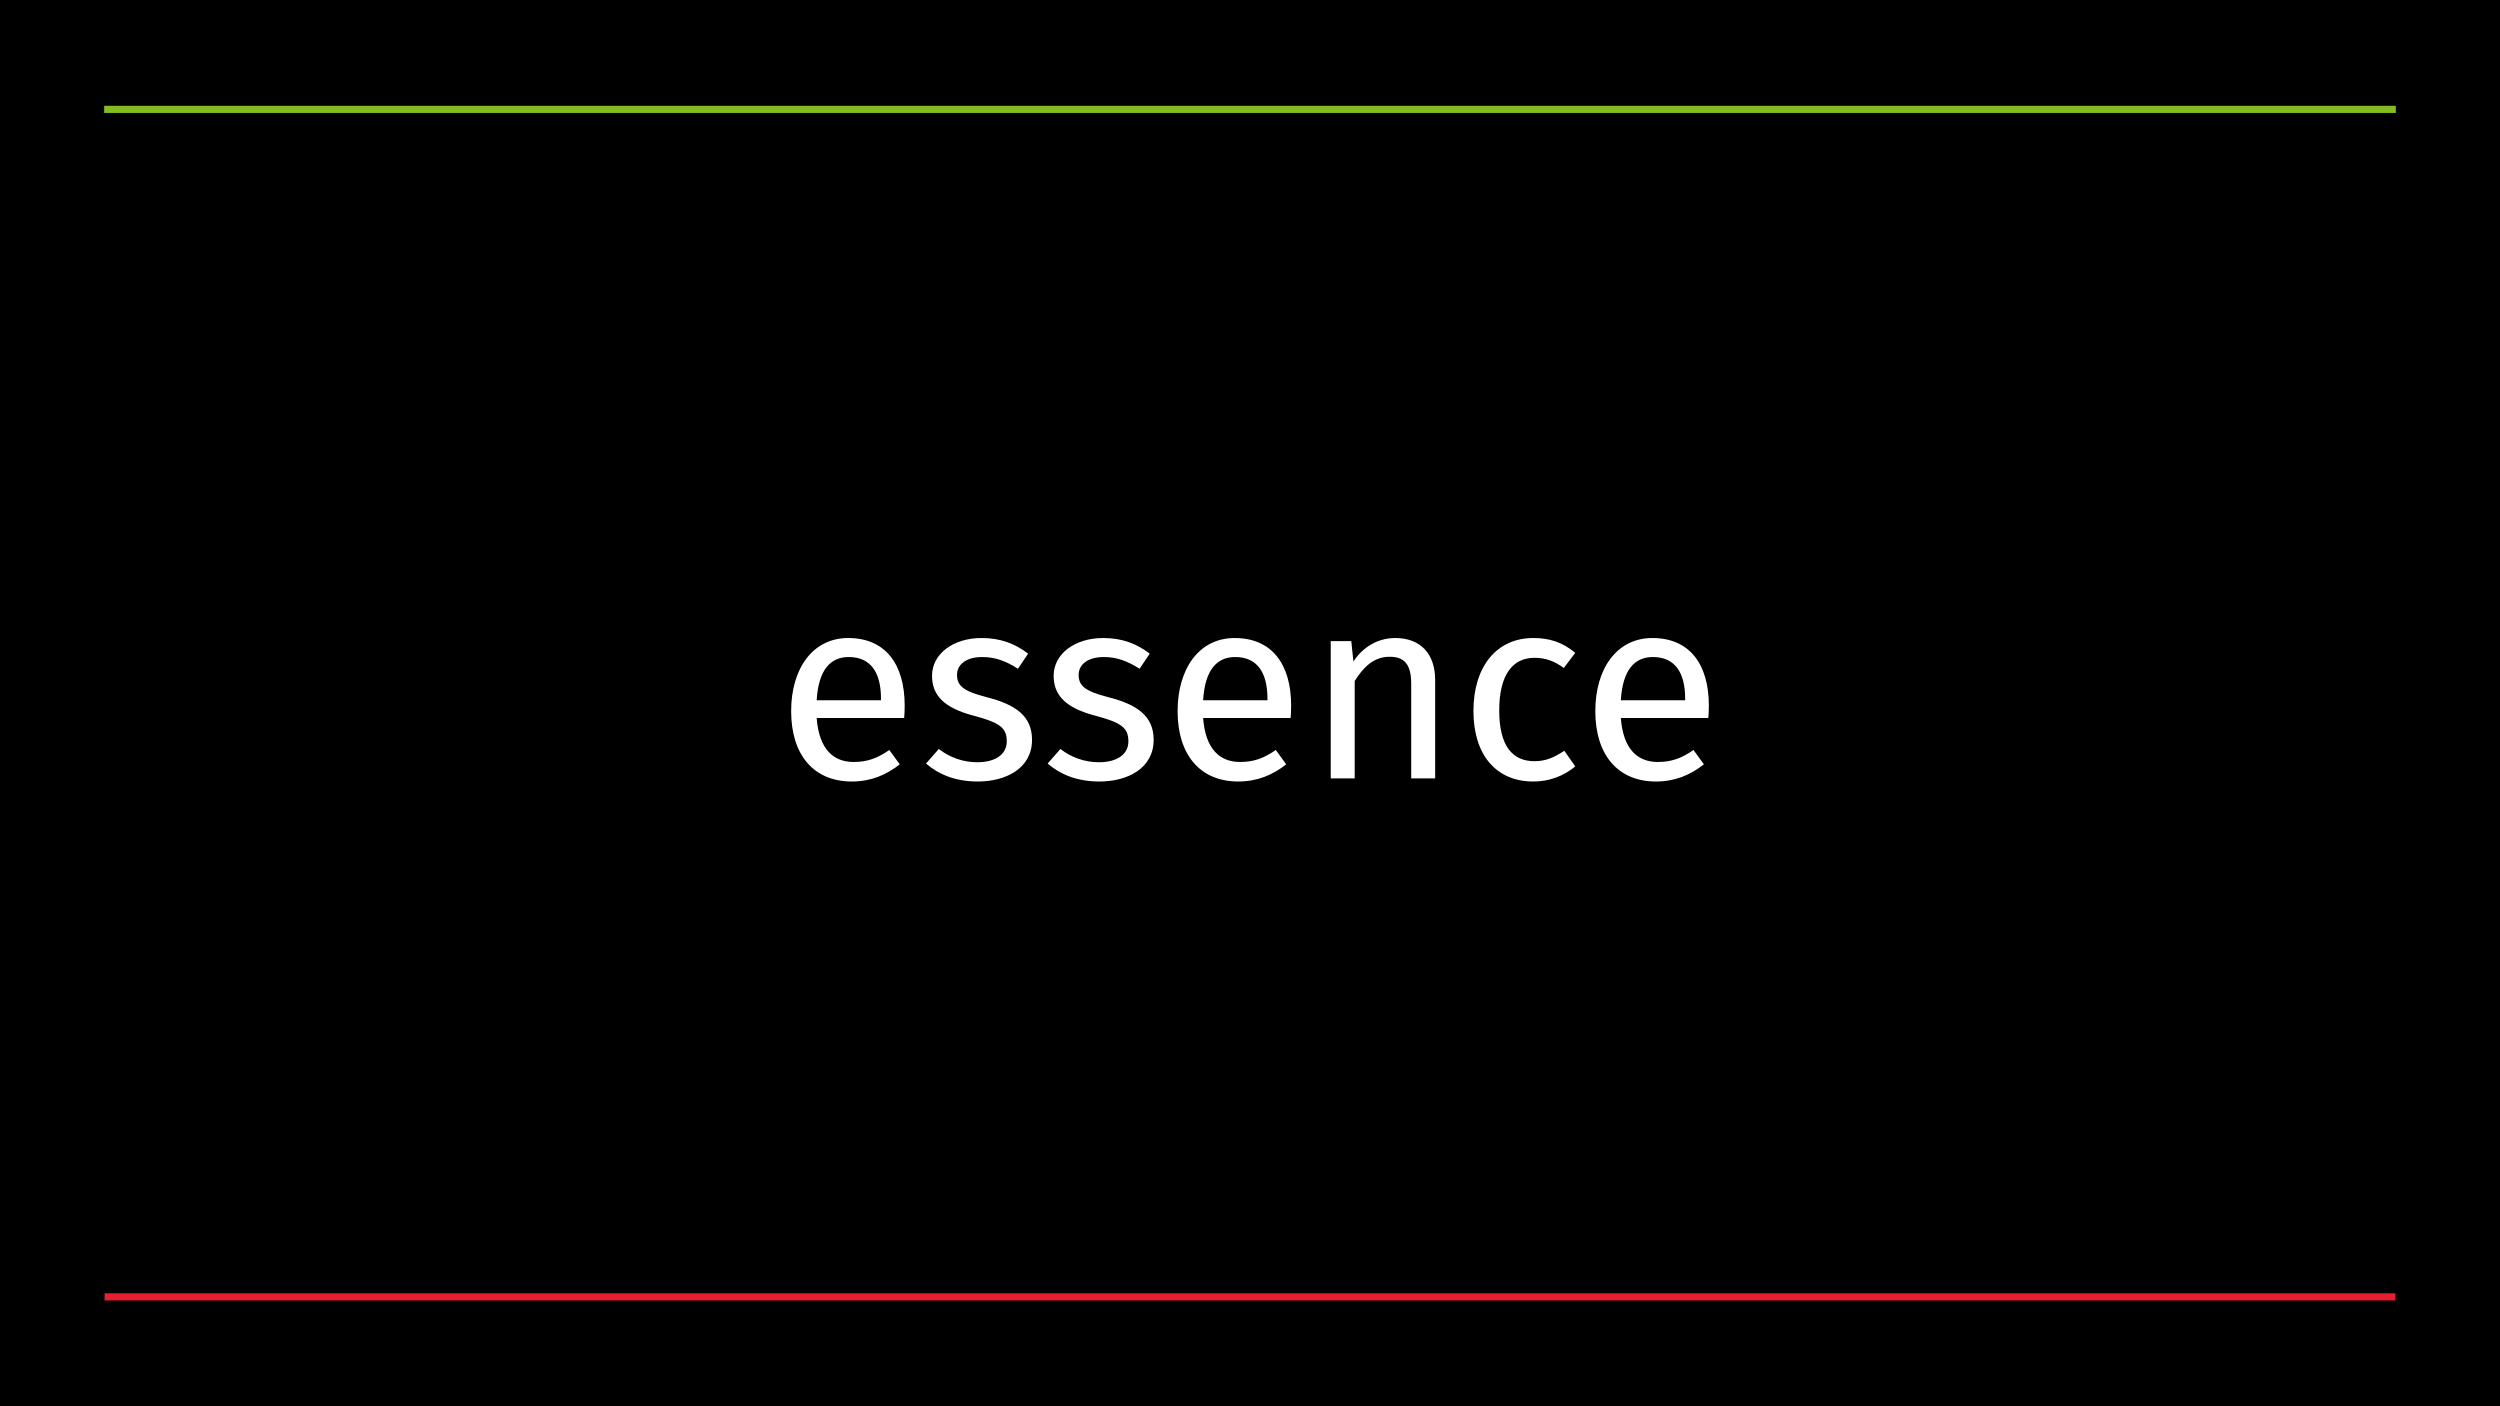 <svg id="eOkhnKiMgmo1" xmlns="http://www.w3.org/2000/svg" xmlns:xlink="http://www.w3.org/1999/xlink" viewBox="0 0 1920 1080" shape-rendering="geometricPrecision" text-rendering="geometricPrecision"><style><![CDATA[#eOkhnKiMgmo5 {animation: eOkhnKiMgmo5_c_o 3000ms linear 1 normal forwards}@keyframes eOkhnKiMgmo5_c_o { 0% {opacity: 1} 33.333% {opacity: 1} 36.667% {opacity: 0} 100% {opacity: 0}} #eOkhnKiMgmo14_to {animation: eOkhnKiMgmo14_to__to 3000ms linear 1 normal forwards}@keyframes eOkhnKiMgmo14_to__to { 0% {transform: translate(960px,671.1px)} 20% {transform: translate(960px,671.1px)} 23.333% {transform: translate(960px,634.1px)} 26.667% {transform: translate(960px,613.1px)} 30% {transform: translate(960px,599.1px)} 100% {transform: translate(960px,599.1px)}} #eOkhnKiMgmo15_to {animation: eOkhnKiMgmo15_to__to 3000ms linear 1 normal forwards}@keyframes eOkhnKiMgmo15_to__to { 0% {offset-distance: 0%} 20% {offset-distance: 0%} 23.333% {offset-distance: 48.221%} 26.667% {offset-distance: 73.069%} 30% {offset-distance: 100%} 100% {offset-distance: 100%}} #eOkhnKiMgmo16_to {animation: eOkhnKiMgmo16_to__to 3000ms linear 1 normal forwards}@keyframes eOkhnKiMgmo16_to__to { 0% {transform: translate(960px,84px);animation-timing-function: cubic-bezier(0.39,0.575,0.565,1)} 33.333% {transform: translate(960px,538px)} 100% {transform: translate(960px,538px)}} #eOkhnKiMgmo16 {animation: eOkhnKiMgmo16_c_o 3000ms linear 1 normal forwards}@keyframes eOkhnKiMgmo16_c_o { 0% {opacity: 1} 33.333% {opacity: 1} 36.667% {opacity: 0} 100% {opacity: 0}} #eOkhnKiMgmo17_to {animation: eOkhnKiMgmo17_to__to 3000ms linear 1 normal forwards}@keyframes eOkhnKiMgmo17_to__to { 0% {transform: translate(970px,996px);animation-timing-function: cubic-bezier(0.39,0.575,0.565,1)} 33.333% {transform: translate(970px,538px)} 70% {transform: translate(970px,538px);animation-timing-function: cubic-bezier(0.39,0.575,0.565,1)} 90% {transform: translate(970px,600px)} 100% {transform: translate(970px,600px)}} #eOkhnKiMgmo17_ts {animation: eOkhnKiMgmo17_ts__ts 3000ms linear 1 normal forwards}@keyframes eOkhnKiMgmo17_ts__ts { 0% {transform: scale(1.011,1)} 33.333% {transform: scale(1.011,1);animation-timing-function: cubic-bezier(0,0,0.58,1)} 66.667% {transform: scale(0.244,1)} 100% {transform: scale(0.244,1)}} #eOkhnKiMgmo18_to {animation: eOkhnKiMgmo18_to__to 3000ms linear 1 normal forwards}@keyframes eOkhnKiMgmo18_to__to { 0% {transform: translate(1924px,538px)} 26.667% {transform: translate(1924px,538px);animation-timing-function: cubic-bezier(0,0,0.58,1)} 66.667% {transform: translate(1030px,538px)} 100% {transform: translate(1030px,538px)}} #eOkhnKiMgmo21_to {animation: eOkhnKiMgmo21_to__to 3000ms linear 1 normal forwards}@keyframes eOkhnKiMgmo21_to__to { 0% {transform: translate(-22px,540px)} 26.667% {transform: translate(-22px,540px);animation-timing-function: cubic-bezier(0,0,0.58,1)} 66.667% {transform: translate(904.4px,540px)} 100% {transform: translate(904.4px,540px)}} #eOkhnKiMgmo25 {animation: eOkhnKiMgmo25_c_o 3000ms linear 1 normal forwards}@keyframes eOkhnKiMgmo25_c_o { 0% {opacity: 0} 76.667% {opacity: 0;animation-timing-function: cubic-bezier(0.39,0.575,0.565,1)} 86.667% {opacity: 1} 100% {opacity: 1}} #eOkhnKiMgmo26_to {animation: eOkhnKiMgmo26_to__to 3000ms linear 1 normal forwards}@keyframes eOkhnKiMgmo26_to__to { 0% {transform: translate(964.986px,540px)} 66.667% {transform: translate(964.986px,540px);animation-timing-function: cubic-bezier(0.39,0.575,0.565,1)} 90% {transform: translate(964px,475px)} 100% {transform: translate(964px,475px)}} #eOkhnKiMgmo26 {animation: eOkhnKiMgmo26_c_o 3000ms linear 1 normal forwards}@keyframes eOkhnKiMgmo26_c_o { 0% {opacity: 0} 66.667% {opacity: 0} 70% {opacity: 1} 100% {opacity: 1}} #eOkhnKiMgmo27 {animation: eOkhnKiMgmo27_c_o 3000ms linear 1 normal forwards}@keyframes eOkhnKiMgmo27_c_o { 0% {opacity: 0} 66.667% {opacity: 0;animation-timing-function: cubic-bezier(0.39,0.575,0.565,1)} 80% {opacity: 1} 100% {opacity: 1}}]]></style><rect width="1920" height="1080" rx="0" ry="0" stroke-width="0"/><g id="eOkhnKiMgmo5" transform="translate(-30.522-22.314)"><g transform="translate(638.122 512.314)"><path d="M88.4,402.6h-67.2C23,427,34.4,436.4,49.6,436.4c10.4,0,18.2-2.8,27.4-9.2l8,11c-10.4,8.2-22.2,13.2-36.8,13.2-29.4,0-46.6-20.6-46.6-54c0-32.8,16.6-56.2,43.8-56.2c28.4,0,43.4,19.8,43.4,52c0,3.6-.2,7-.4,9.4ZM70.6,387.8c0-20.6-8.2-32-24.8-32-14,0-23.2,9.8-24.6,33.2h49.4Z" transform="translate(-1.6-341.2)" fill="#fff"/><path d="M183.6,353.2l-7.8,11.6c-9.4-6-17.6-9-27.4-9-12,0-19.4,5.4-19.4,13.8c0,8.6,5.6,12.6,22.6,17c22.2,5.6,35,14.4,35,32.8c0,22-20.2,32-41.6,32-17.8,0-30.6-5.8-39.8-13.8l9.8-11.2c8.441,6.627,18.868,10.22,29.6,10.2c13.8,0,22.6-6,22.6-16c0-10.4-5.2-14.4-25.6-19.8-22.8-6-31.8-15.8-31.8-30.6c0-16.8,16.2-29,38-29c14.8,0,25.8,4.4,35.8,12Z" transform="translate(-1.6-341.2)" fill="#fff"/><path d="M277,353.2l-7.8,11.6c-9.4-6-17.6-9-27.4-9-12,0-19.4,5.4-19.4,13.8c0,8.6,5.6,12.6,22.6,17c22.2,5.6,35,14.4,35,32.8c0,22-20.2,32-41.6,32-17.8,0-30.6-5.8-39.8-13.8l9.8-11.2c8.441,6.627,18.868,10.22,29.6,10.2c13.8,0,22.6-6,22.6-16c0-10.4-5.2-14.4-25.6-19.8-22.8-6-31.8-15.8-31.8-30.6c0-16.8,16.2-29,38-29c14.8,0,25.8,4.4,35.8,12Z" transform="translate(-1.6-341.2)" fill="#fff"/><path d="M385.2,402.6h-67.2c1.8,24.4,13.2,33.8,28.4,33.8c10.4,0,18.2-2.8,27.4-9.2l8,11c-10.4,8.2-22.2,13.2-36.8,13.2-29.4,0-46.6-20.6-46.6-54c0-32.8,16.6-56.2,43.8-56.2c28.4,0,43.4,19.8,43.4,52c0,3.6-.2,7-.4,9.4Zm-17.8-14.8c0-20.6-8.2-32-24.8-32-14,0-23.2,9.8-24.6,33.2h49.4Z" transform="translate(-1.6-341.2)" fill="#fff"/><path d="M496.2,373.4v75.6h-18.4v-73c0-15.8-6.4-20.4-16.6-20.4-11.8,0-19.8,7.4-26.8,18.6v74.8h-18.4v-105.4h15.8l1.6,15.6c7.2-10.8,18.4-18,32.2-18c19.4,0,30.6,12.2,30.6,32.2Z" transform="translate(-1.6-341.2)" fill="#fff"/><path d="M603.8,352.6L595,364.2c-7.2-5.2-13.8-7.8-22.6-7.8-16.6,0-27,13-27,40.4c0,27.6,10.4,39,27,39c8.8,0,15-2.8,23-8l8.4,12c-9.023,7.555-20.432,11.665-32.2,11.6-28.4,0-46-20.2-46-54.2c0-33.6,17.4-56,46-56c12.4,0,22.4,3.2,32.2,11.4Z" transform="translate(-1.6-341.2)" fill="#fff"/><path d="M706,402.6h-67.2c1.8,24.4,13.2,33.8,28.4,33.8c10.4,0,18.2-2.8,27.4-9.2l8,11c-10.4,8.2-22.2,13.2-36.8,13.2-29.4,0-46.6-20.6-46.6-54c0-32.8,16.6-56.2,43.8-56.2c28.4,0,43.4,19.8,43.4,52c0,3.6-.2,7-.4,9.4Zm-17.8-14.8c0-20.6-8.2-32-24.8-32-14,0-23.2,9.8-24.6,33.2h49.4Z" transform="translate(-1.6-341.2)" fill="#fff"/></g></g><g id="eOkhnKiMgmo14_to" transform="translate(960,671.1)"><rect width="860" height="122.2" rx="0" ry="0" transform="translate(-430,-61.1)" stroke-width="0"/></g><g id="eOkhnKiMgmo15_to" style="offset-path:path('M960,404.032Q960,441.518,960,445.654C960,442.881,960,466.654,960,466.654Q960,466.654,960,489.9');offset-rotate:0deg"><rect width="860" height="122.2" rx="0" ry="0" transform="translate(-430,-61.1)" stroke-width="0"/></g><g id="eOkhnKiMgmo16_to" transform="translate(960,84)"><path id="eOkhnKiMgmo16" d="M80,200h1760" transform="translate(-960,-200)" fill="none" stroke="#85bc20" stroke-width="5.5"/></g><g id="eOkhnKiMgmo17_to" transform="translate(970,996)"><g id="eOkhnKiMgmo17_ts" transform="scale(1.011,1)"><path d="M80,200h1740.224" transform="translate(-960,-200)" fill="none" stroke="#e5202e" stroke-width="5.5"/></g></g><g id="eOkhnKiMgmo18_to" transform="translate(1924,538)"><g transform="translate(-1610,-538)"><line x1="0" y1="-85" x2="0" y2="95" transform="translate(1610 653)" fill="none" stroke="#007ac3" stroke-width="8"/><line x1="0" y1="-85" x2="0" y2="95" transform="translate(1610 413)" fill="none" stroke="#007ac3" stroke-width="8"/></g></g><g id="eOkhnKiMgmo21_to" transform="translate(-22,540)"><g transform="translate(-911,-540)"><line x1="0" y1="-205" x2="0" y2="213" transform="translate(911 533)" fill="none" stroke="#fff" stroke-width="8"/><rect width="103.556" height="235.806" rx="0" ry="0" transform="matrix(.232 0 0 0.424 915 520)" stroke-width="0"/><rect width="103.556" height="235.806" rx="0" ry="0" transform="matrix(.232 0 0 0.424 883 520)" stroke-width="0"/></g></g><rect id="eOkhnKiMgmo25" width="70.2" height="42" rx="0" ry="0" transform="matrix(.57 0 0 1 1010 565.9)" opacity="0" stroke-width="0"/><g id="eOkhnKiMgmo26_to" transform="translate(964.986,540)"><line id="eOkhnKiMgmo26" x1="-210.4" y1="0" x2="215.6" y2="0" transform="translate(0,0)" opacity="0" fill="none" stroke="#85bc20" stroke-width="8"/></g><line id="eOkhnKiMgmo27" x1="0" y1="58.5" x2="0" y2="-58.5" transform="translate(1030 551.5)" opacity="0" fill="none" stroke="#007ac3" stroke-width="8" stroke-miterlimit="3"/></svg>